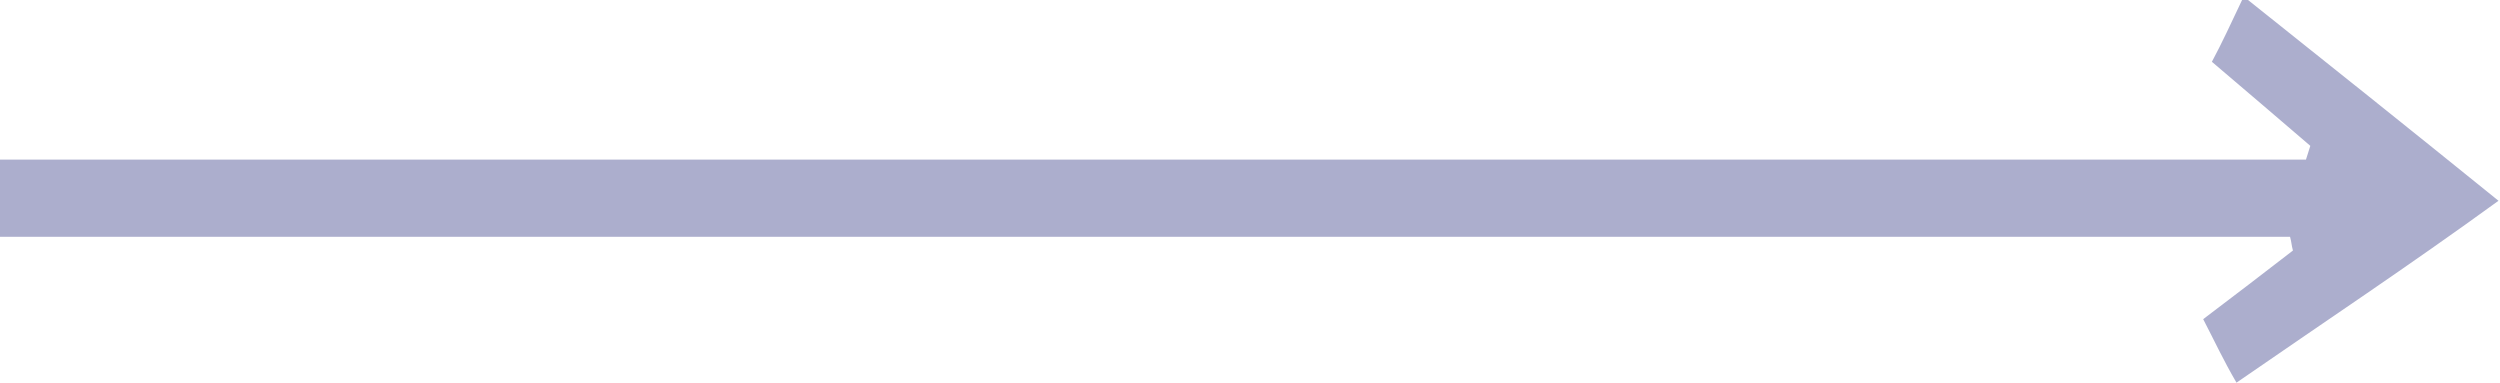 <svg width="98" height="15" viewBox="0 0 98 15" fill="none" xmlns="http://www.w3.org/2000/svg">
<path d="M87.67 15C87.16 14.126 86.819 13.386 86.365 12.511C87.614 11.569 88.749 10.695 89.883 9.821C89.827 9.619 89.827 9.484 89.77 9.283C59.865 9.283 29.96 9.283 -0.059 9.283C-0.059 8.139 -0.059 7.332 -0.059 6.256C30.187 6.256 60.262 6.256 90.394 6.256C90.451 6.054 90.508 5.919 90.564 5.717C89.316 4.641 88.124 3.632 86.706 2.422C87.103 1.682 87.443 0.942 87.954 -0.135C91.245 2.489 94.366 4.978 97.941 7.87C94.423 10.426 91.075 12.646 87.67 15Z" fill="#ACAECD"/>
</svg>
